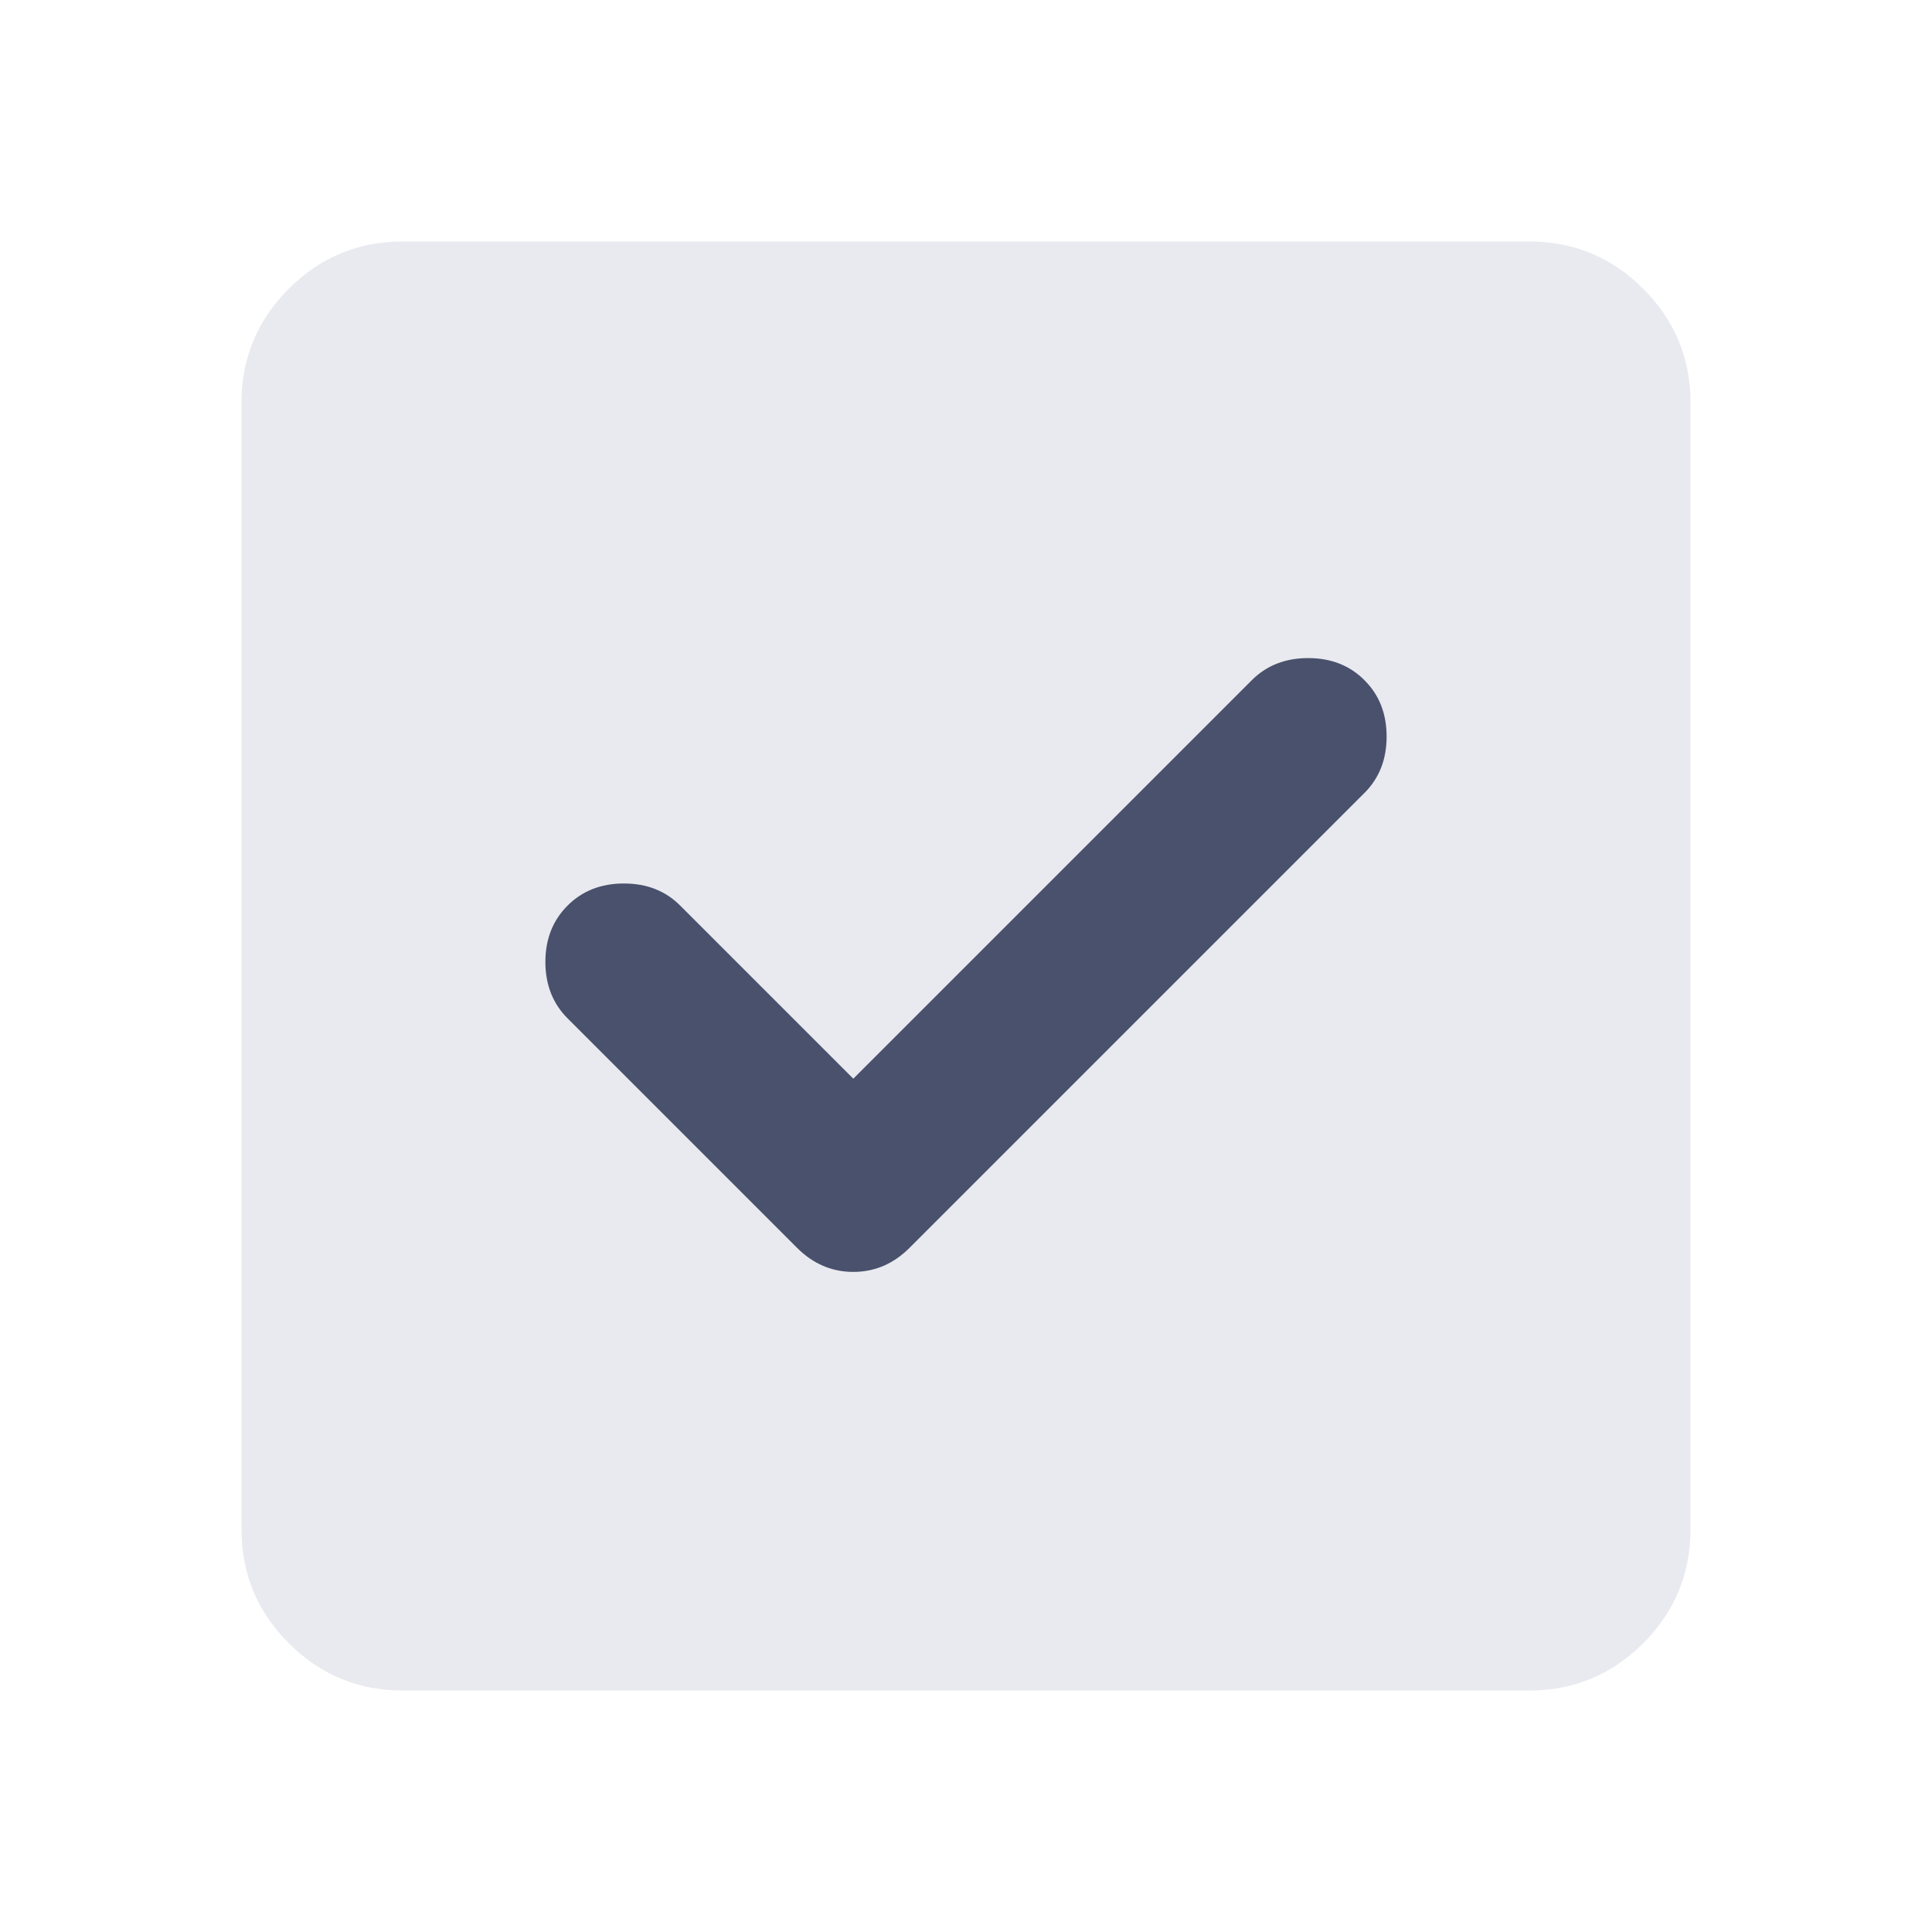 <svg width="24" height="24" viewBox="0 0 24 24" fill="none" xmlns="http://www.w3.org/2000/svg">
<mask id="mask0_15719_12122" style="mask-type:alpha" maskUnits="userSpaceOnUse" x="0" y="0" width="24" height="24">
<rect width="24" height="24" fill="#D9D9D9"/>
</mask>
<g mask="url(#mask0_15719_12122)">
<path d="M5 21C4.45 21 3.979 20.804 3.587 20.413C3.196 20.021 3 19.55 3 19V5C3 4.45 3.196 3.979 3.587 3.587C3.979 3.196 4.45 3 5 3H19C19.55 3 20.021 3.196 20.413 3.587C20.804 3.979 21 4.45 21 5V19C21 19.55 20.804 20.021 20.413 20.413C20.021 20.804 19.55 21 19 21H5Z" fill="#E9EAEF"/>
<path d="M8.45 11.25L10.6 13.4L15.55 8.45C15.734 8.266 15.967 8.175 16.25 8.175C16.534 8.175 16.767 8.266 16.95 8.45C17.134 8.633 17.225 8.866 17.225 9.15C17.225 9.433 17.134 9.666 16.95 9.85L11.3 15.5C11.1 15.7 10.867 15.8 10.6 15.8C10.334 15.8 10.1 15.7 9.9 15.5L7.05 12.65C6.867 12.466 6.775 12.233 6.775 11.95C6.775 11.666 6.867 11.433 7.05 11.25C7.234 11.066 7.467 10.975 7.75 10.975C8.034 10.975 8.267 11.066 8.45 11.25Z" fill="#49516D"/>
</g>
</svg>
